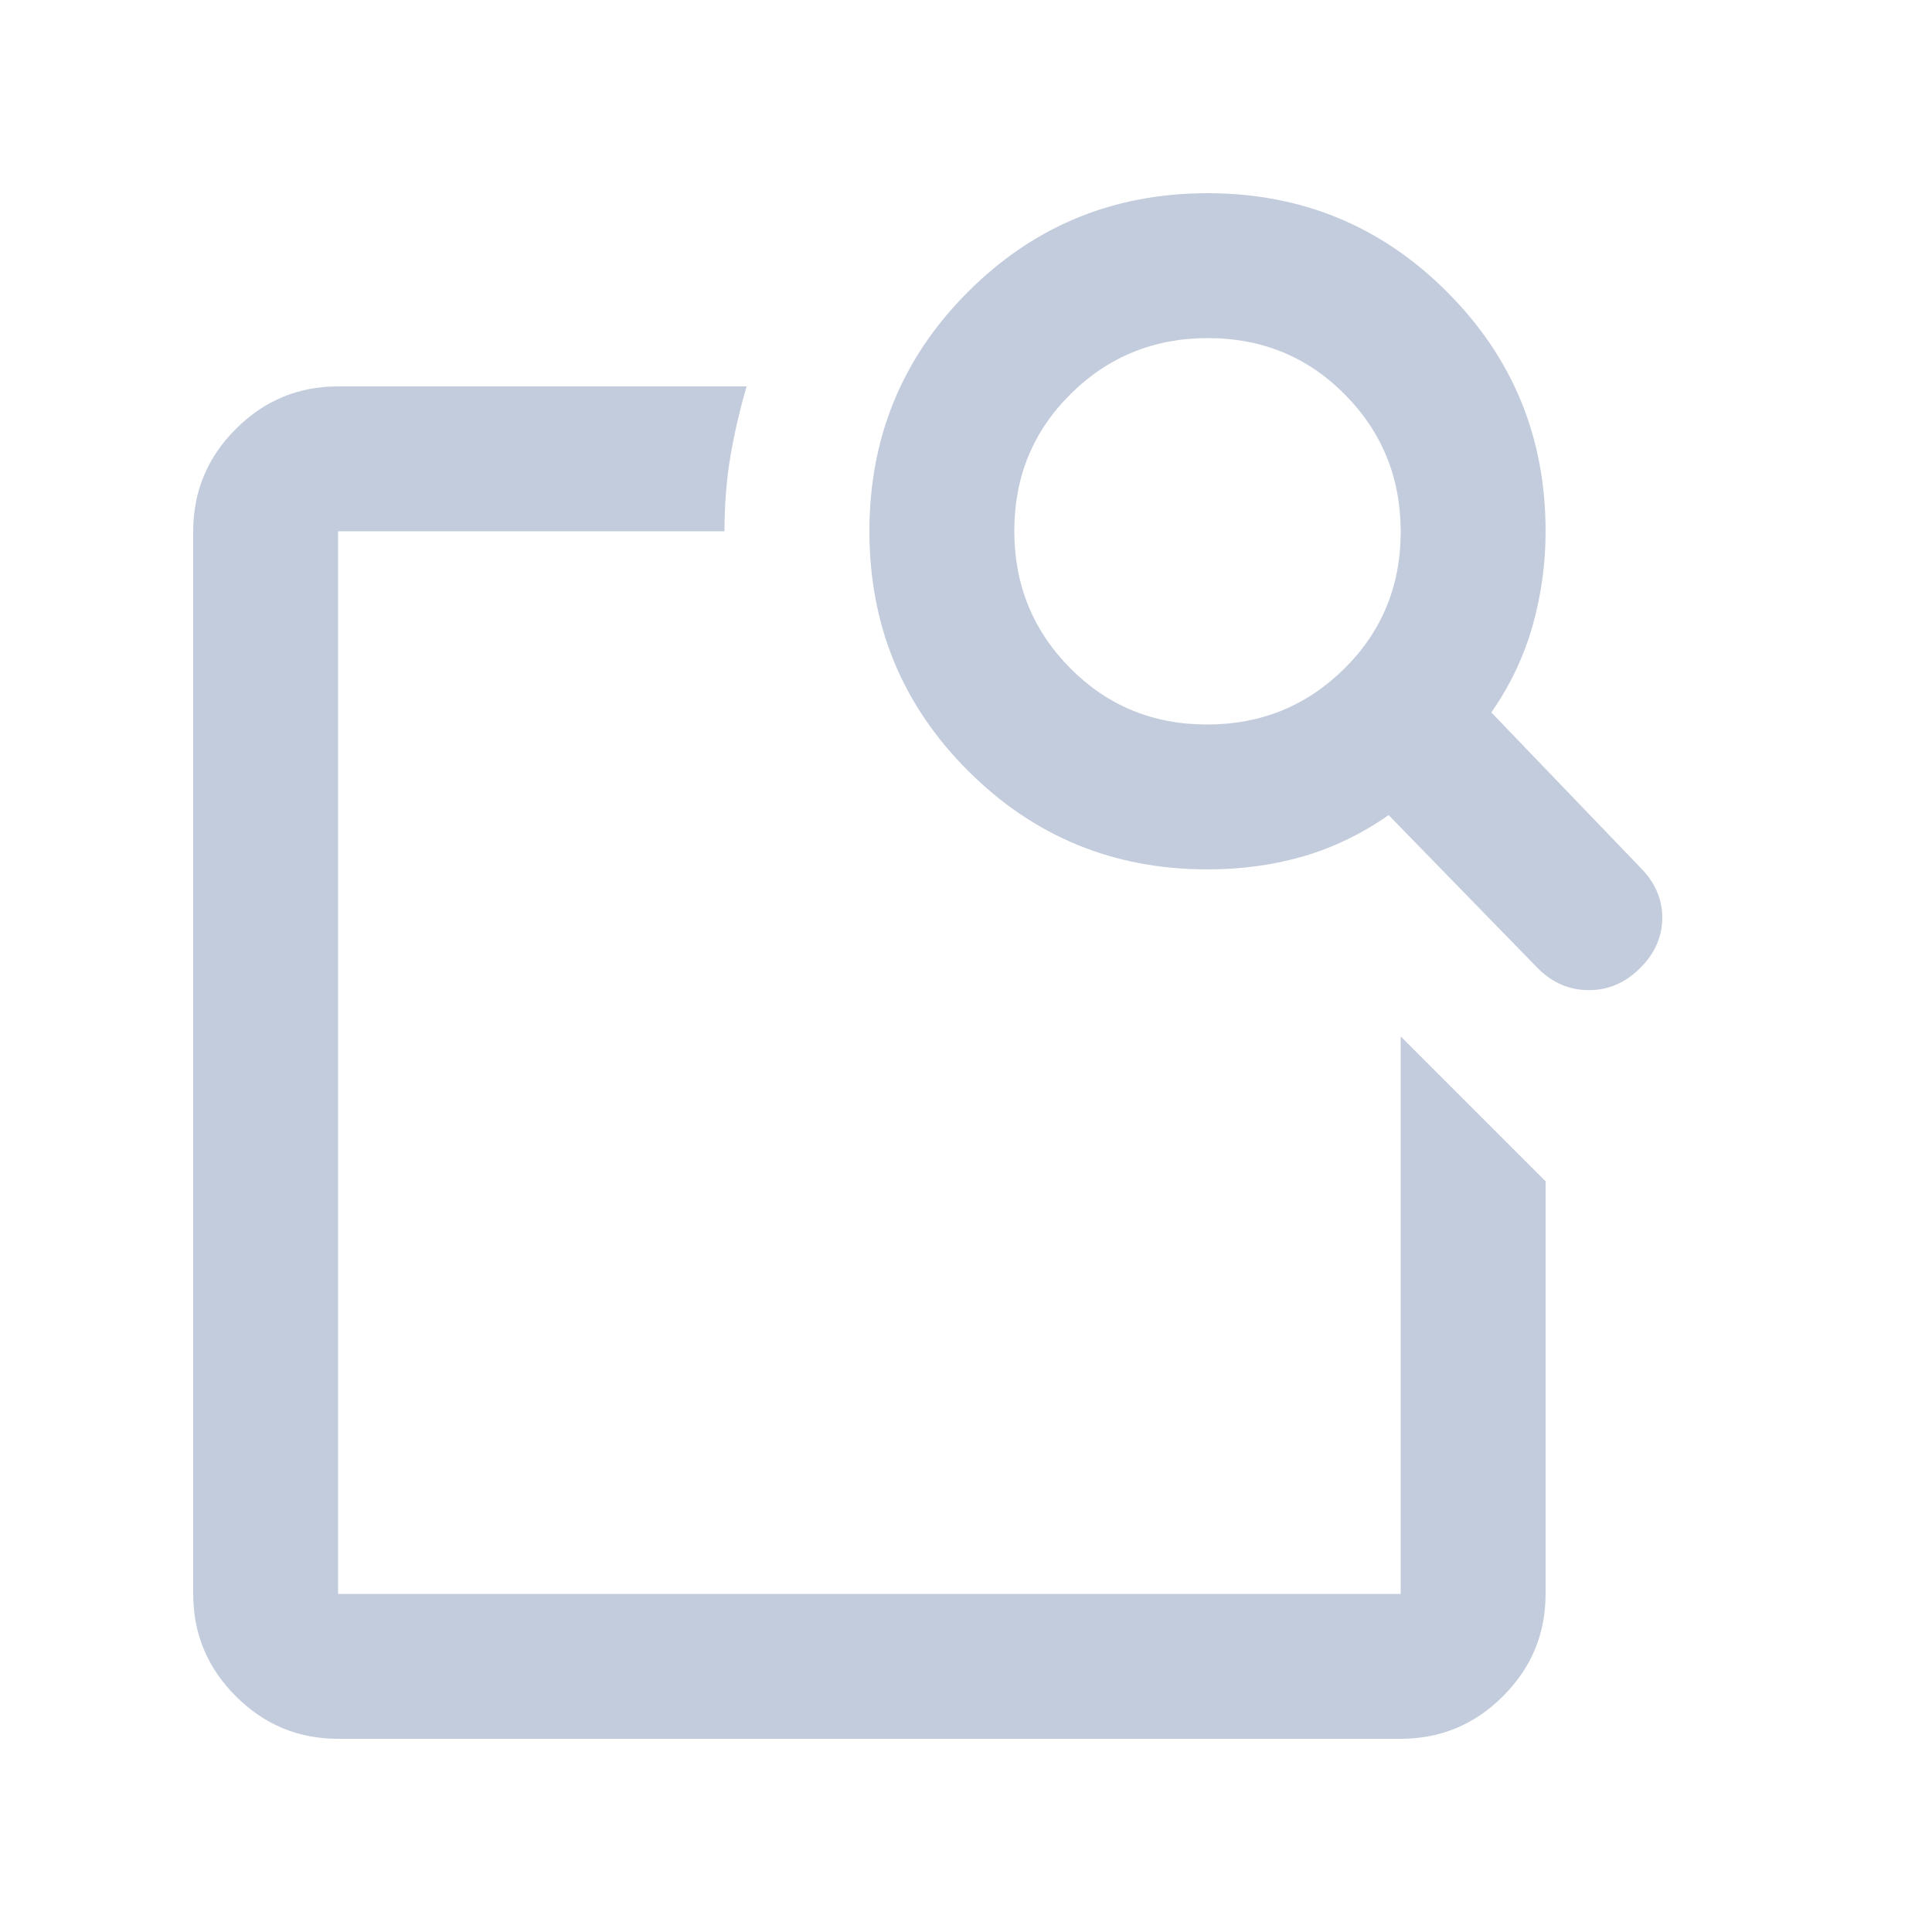<svg xmlns="http://www.w3.org/2000/svg" width="20" height="20" viewBox="0 0 20 20" fill="none">
  <mask id="mask0_408_1798" style="mask-type:alpha" maskUnits="userSpaceOnUse" x="0" y="0" width="20" height="20">
    <rect width="20" height="20" fill="#D9D9D9"/>
  </mask>
  <g mask="url(#mask0_408_1798)">
    <path d="M14.5 10.729L16 12.229V16.5C16 16.913 15.853 17.266 15.559 17.559C15.266 17.853 14.912 18 14.5 18H3.5C3.087 18 2.734 17.853 2.441 17.559C2.147 17.266 2 16.913 2 16.5V5.5C2 5.088 2.147 4.734 2.441 4.441C2.734 4.147 3.087 4 3.5 4H7.729C7.66 4.236 7.604 4.476 7.562 4.719C7.521 4.962 7.5 5.222 7.5 5.5H3.5V16.5H14.5V10.729ZM15.438 7.375L16.979 8.979C17.132 9.132 17.208 9.306 17.208 9.5C17.208 9.694 17.132 9.868 16.979 10.021C16.826 10.174 16.649 10.25 16.448 10.25C16.247 10.25 16.069 10.174 15.917 10.021L14.375 8.438C14.097 8.632 13.803 8.774 13.492 8.865C13.181 8.955 12.85 9 12.5 9C11.528 9 10.701 8.66 10.021 7.979C9.34 7.299 9 6.472 9 5.5C9 4.528 9.34 3.701 10.021 3.021C10.701 2.34 11.528 2 12.5 2C13.472 2 14.299 2.34 14.979 3.021C15.66 3.701 16 4.528 16 5.5C16 5.833 15.955 6.16 15.865 6.479C15.774 6.799 15.632 7.097 15.438 7.375ZM12.495 7.5C13.054 7.5 13.528 7.307 13.917 6.921C14.306 6.536 14.5 6.063 14.5 5.505C14.5 4.946 14.307 4.472 13.921 4.083C13.536 3.694 13.063 3.5 12.505 3.5C11.946 3.5 11.472 3.693 11.083 4.079C10.694 4.464 10.5 4.937 10.5 5.495C10.5 6.054 10.693 6.528 11.079 6.917C11.464 7.306 11.937 7.5 12.495 7.5ZM3.5 16.5V5.5V10.5V10.25V16.5Z" fill="#C3CCDD"/>
  </g>
</svg>